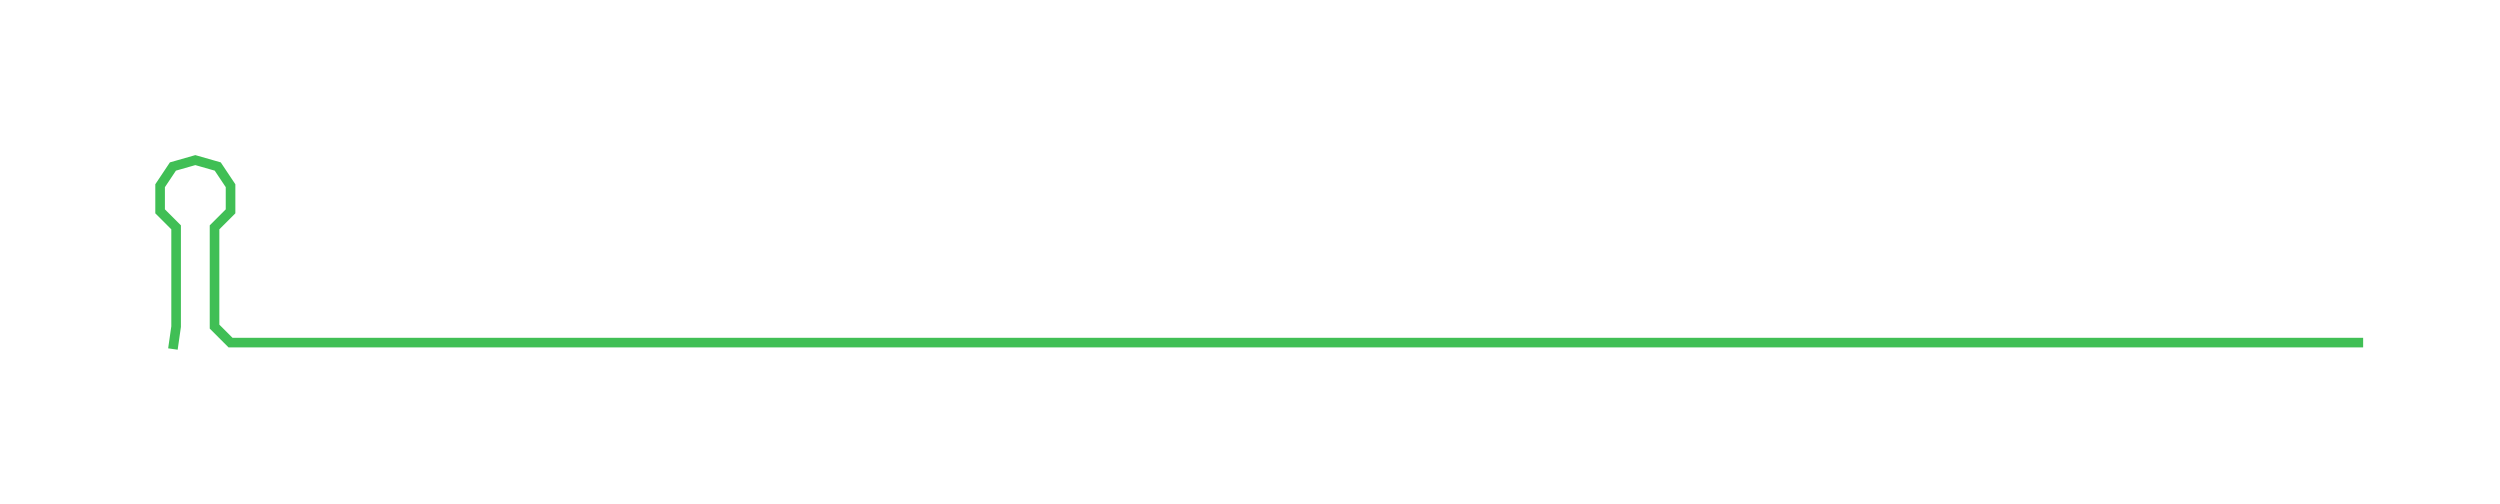 <ns0:svg xmlns:ns0="http://www.w3.org/2000/svg" width="300px" height="60.511px" viewBox="0 0 780.741 157.477"><ns0:path style="stroke:#40bf55;stroke-width:3px;fill:none;" d="M54 109 L54 109 L55 102 L55 94 L55 87 L55 79 L55 71 L50 66 L50 58 L54 52 L61 50 L68 52 L72 58 L72 66 L67 71 L67 79 L67 87 L67 94 L67 102 L72 107 L80 107 L88 107 L95 107 L103 107 L110 107 L118 107 L125 107 L133 107 L141 107 L148 107 L156 107 L163 107 L171 107 L178 107 L186 107 L193 107 L201 107 L209 107 L216 107 L224 107 L231 107 L239 107 L246 107 L254 107 L261 107 L269 107 L277 107 L284 107 L292 107 L299 107 L307 107 L314 107 L322 107 L330 107 L337 107 L345 107 L352 107 L360 107 L367 107 L375 107 L382 107 L390 107 L398 107 L405 107 L413 107 L420 107 L428 107 L435 107 L443 107 L451 107 L458 107 L466 107 L473 107 L481 107 L488 107 L496 107 L503 107 L511 107 L519 107 L526 107 L534 107 L541 107 L549 107 L556 107 L564 107 L571 107 L579 107 L587 107 L594 107 L602 107 L609 107 L617 107 L624 107 L632 107 L640 107 L647 107 L655 107 L662 107 L670 107 L677 107 L685 107 L692 107 L700 107 L708 107 L715 107 L723 107 L730 107 L738 107" /></ns0:svg>